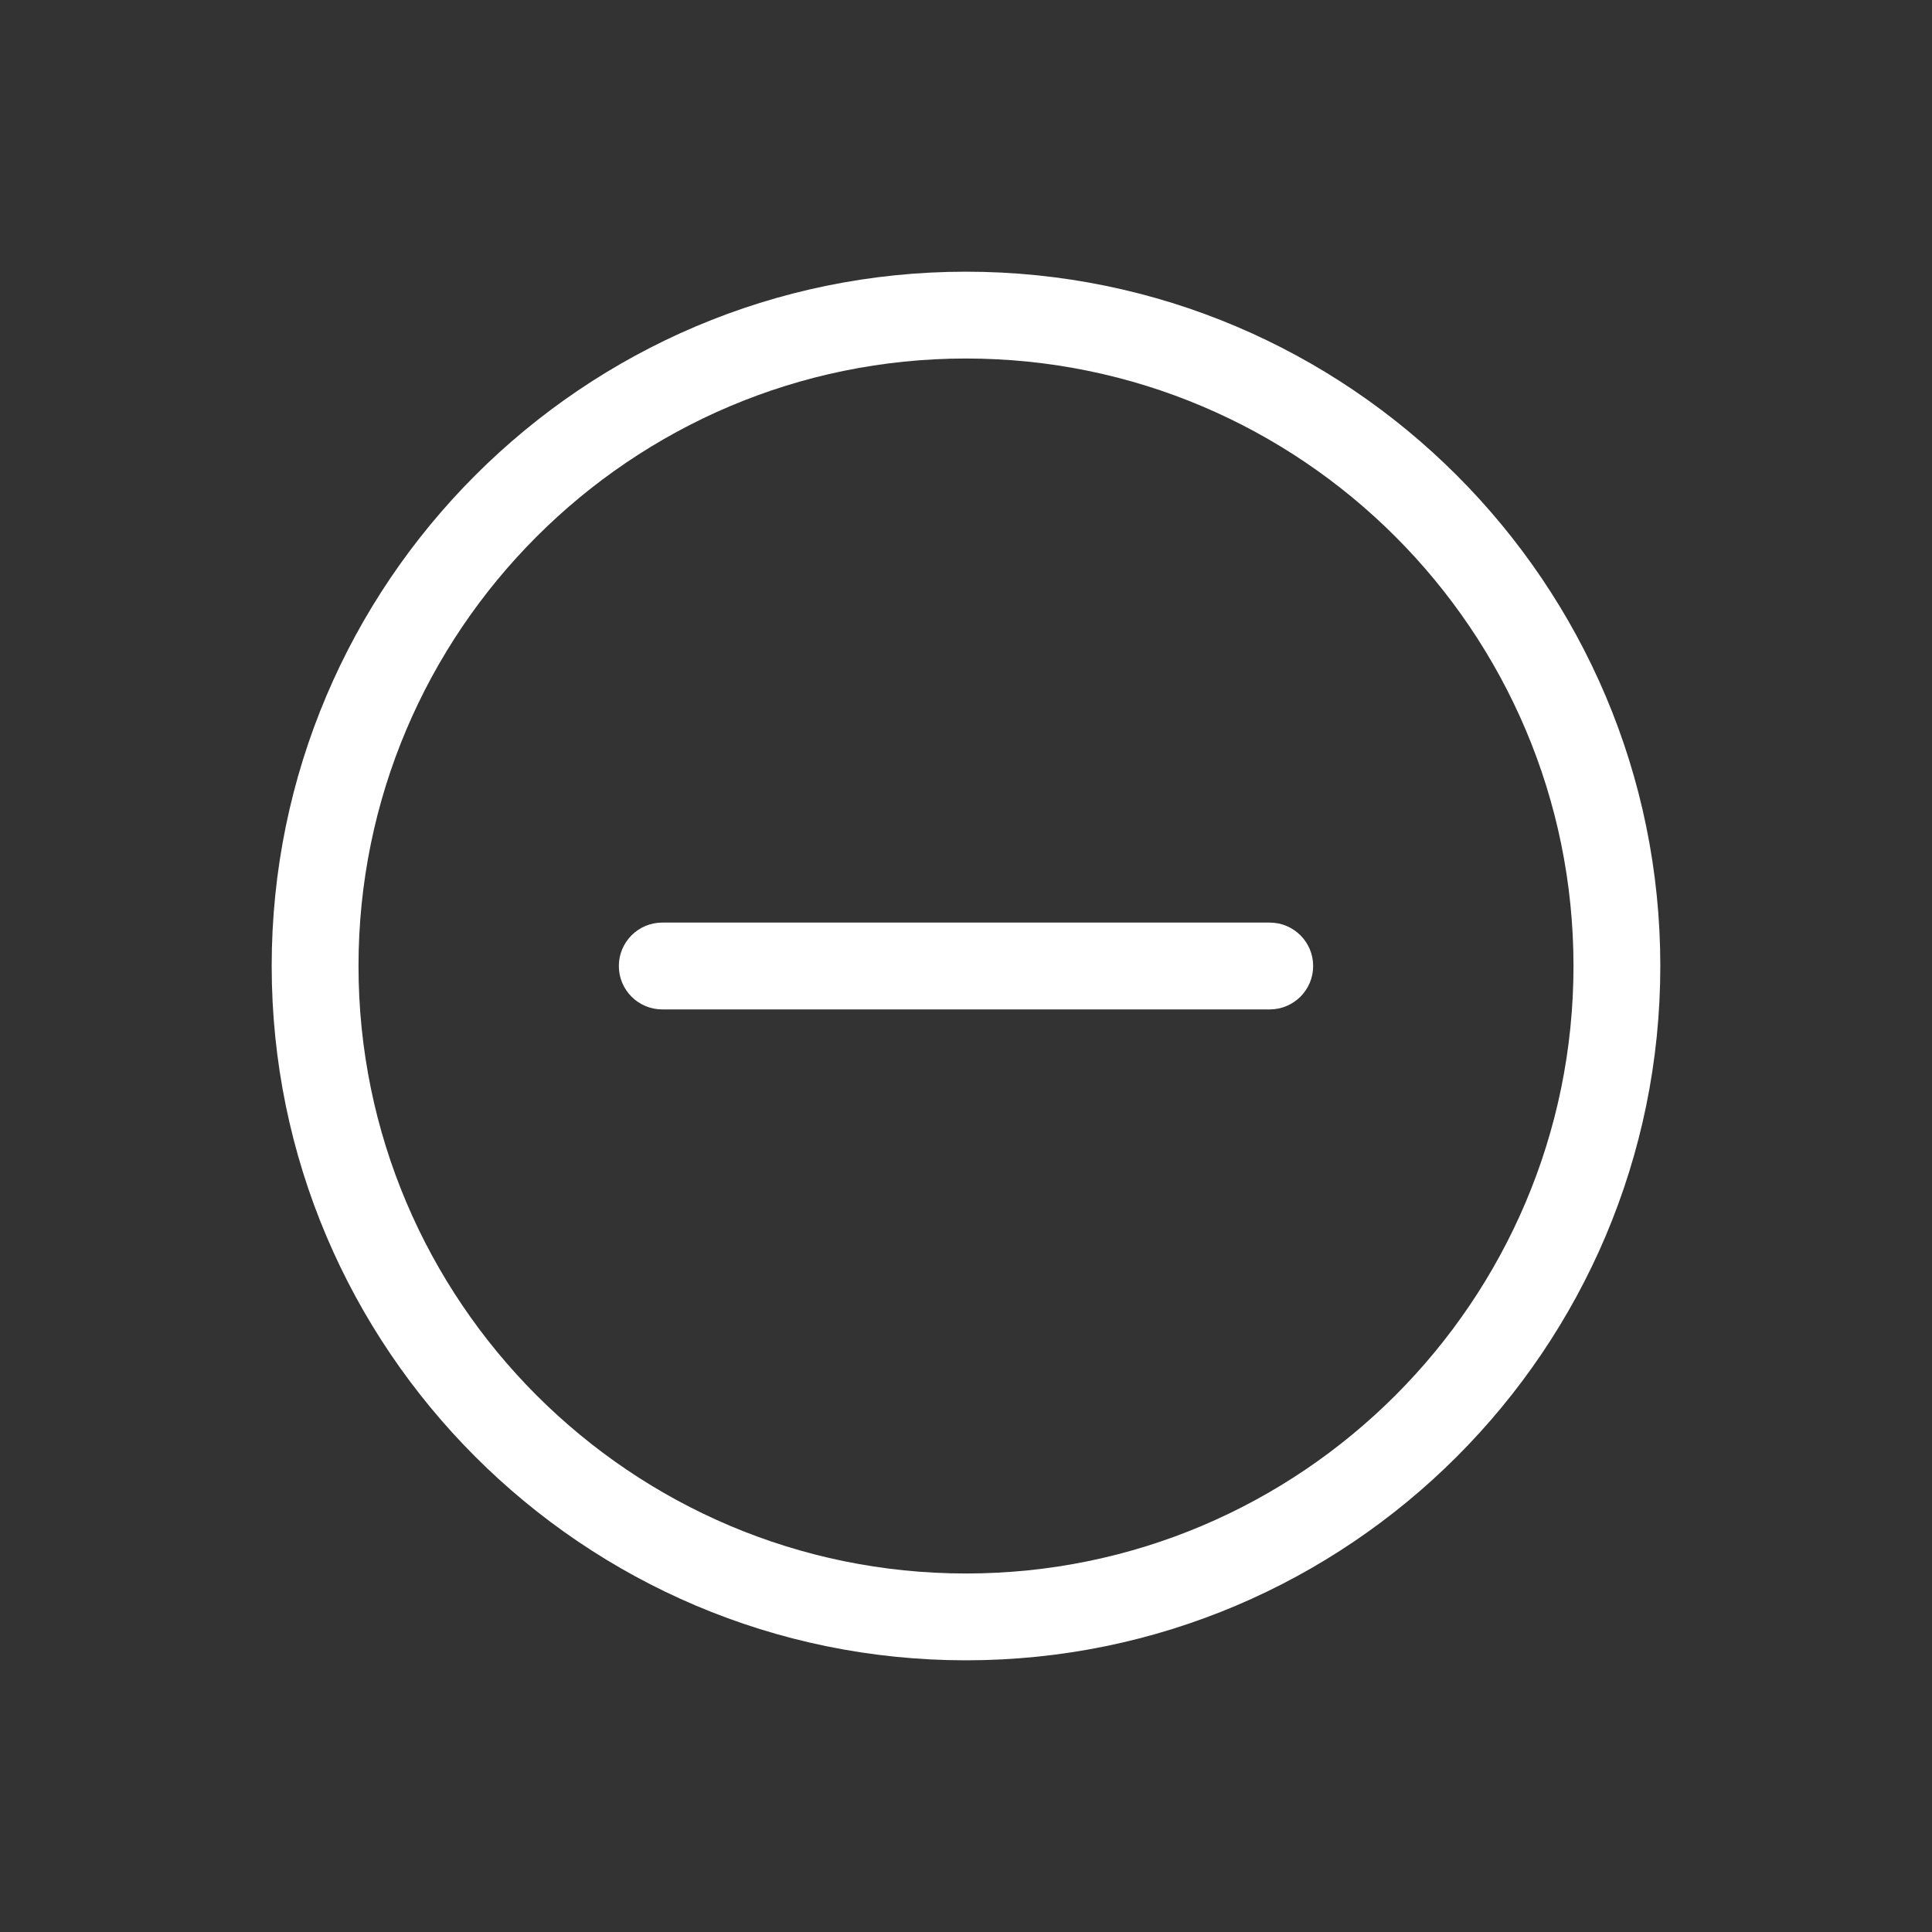 <svg width="32" height="32" viewBox="0 0 32 32" fill="none" xmlns="http://www.w3.org/2000/svg">
<rect x="0" y="0" width="32" height="32" fill="#333333" stroke="none"/>
<g clip-path="url(#clip0)">
<path d="M16 27.5C9.659 27.5 4.5 22.341 4.5 16C4.5 9.659 9.659 4.5 16 4.5C22.341 4.5 27.5 9.659 27.5 16C27.5 22.341 22.341 27.5 16 27.5ZM16 5.938C10.451 5.938 5.938 10.451 5.938 16C5.938 21.549 10.451 26.062 16 26.062C21.549 26.062 26.062 21.549 26.062 16C26.062 10.451 21.549 5.938 16 5.938Z" fill="white"/>
<path d="M21.031 16.719H10.969C10.572 16.719 10.25 16.397 10.25 16C10.25 15.603 10.572 15.281 10.969 15.281H21.031C21.428 15.281 21.75 15.603 21.75 16C21.75 16.397 21.428 16.719 21.031 16.719Z" fill="white"/>
</g>
<defs>
<clipPath id="clip0">
<rect width="23" height="23" fill="white" transform="translate(4.5 4.5)"/>
</clipPath>
</defs>
</svg>
